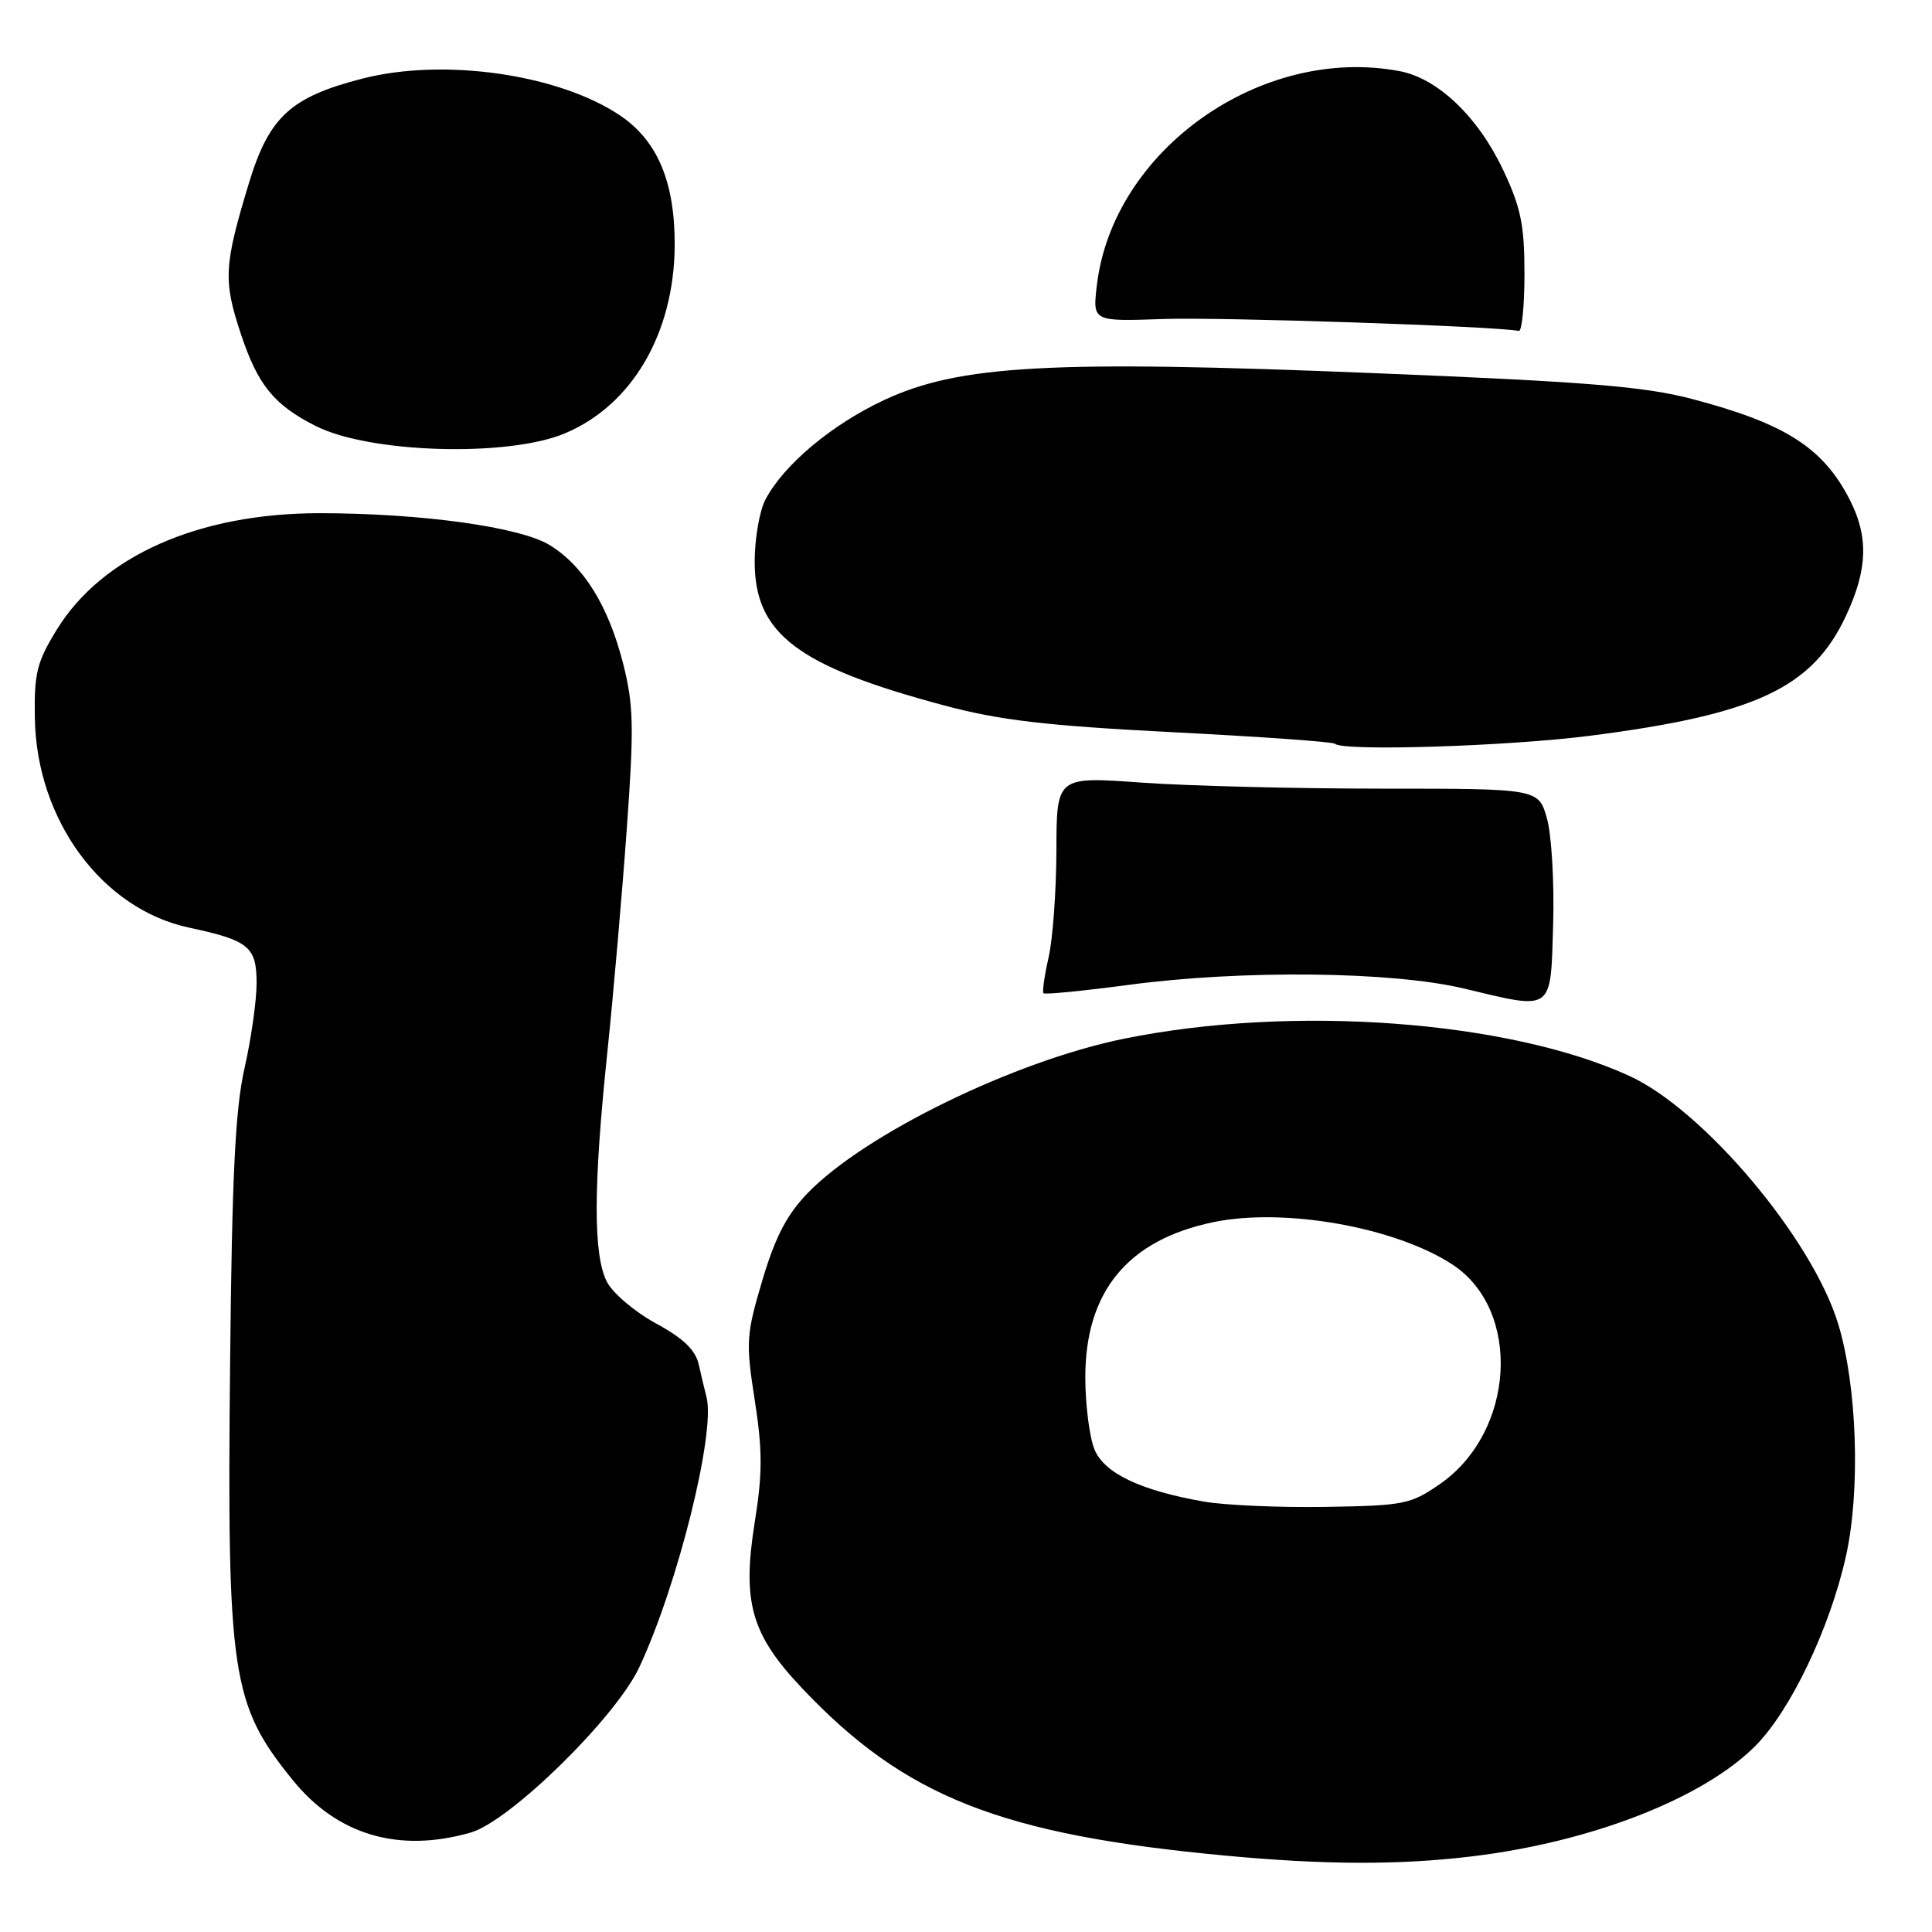 <?xml version="1.0" encoding="UTF-8" standalone="no"?>
<!DOCTYPE svg PUBLIC "-//W3C//DTD SVG 1.1//EN" "http://www.w3.org/Graphics/SVG/1.1/DTD/svg11.dtd" >
<svg xmlns="http://www.w3.org/2000/svg" xmlns:xlink="http://www.w3.org/1999/xlink" version="1.1" viewBox="0 0 256 256">
 <g >
 <path fill="currentColor"
d=" M 195.03 245.98 C 210.86 244.07 225.60 238.33 232.57 231.37 C 237.25 226.68 242.47 215.75 244.60 206.19 C 246.54 197.46 246.08 183.66 243.57 175.43 C 240.13 164.13 225.74 147.06 215.87 142.55 C 199.80 135.21 171.30 133.11 149.00 137.62 C 134.49 140.56 114.66 150.22 107.05 158.06 C 104.26 160.94 102.74 163.87 101.02 169.63 C 98.87 176.88 98.81 177.86 100.01 185.54 C 101.04 192.16 101.04 195.25 100.02 201.62 C 98.31 212.30 99.51 216.55 106.29 223.71 C 119.90 238.10 132.59 243.11 162.50 245.89 C 175.60 247.11 185.42 247.14 195.03 245.98 Z  M 62.38 242.82 C 67.58 241.32 81.58 227.59 84.70 220.94 C 89.82 210.00 94.85 189.75 93.61 185.10 C 93.38 184.22 92.92 182.29 92.59 180.81 C 92.16 178.89 90.55 177.33 86.92 175.36 C 84.13 173.84 81.20 171.36 80.42 169.85 C 78.60 166.32 78.61 157.24 80.47 139.50 C 81.27 131.80 82.43 118.46 83.05 109.86 C 84.03 96.22 83.96 93.41 82.55 87.86 C 80.60 80.25 77.32 74.97 72.82 72.22 C 68.90 69.82 55.81 68.01 42.36 68.00 C 26.32 68.00 13.54 73.66 7.53 83.42 C 4.88 87.73 4.51 89.21 4.62 95.19 C 4.85 108.67 13.52 120.45 25.03 122.91 C 33.00 124.62 34.00 125.44 34.00 130.29 C 34.00 132.60 33.28 137.65 32.41 141.50 C 31.17 146.92 30.74 155.73 30.49 180.50 C 30.07 221.94 30.65 225.83 38.79 235.87 C 44.70 243.16 52.85 245.56 62.38 242.82 Z  M 205.80 122.50 C 205.96 117.00 205.60 110.70 204.99 108.50 C 203.88 104.50 203.88 104.50 183.19 104.50 C 171.81 104.50 157.44 104.14 151.25 103.70 C 140.00 102.89 140.00 102.89 139.98 112.70 C 139.96 118.09 139.50 124.47 138.94 126.88 C 138.39 129.29 138.09 131.42 138.27 131.61 C 138.46 131.80 143.54 131.30 149.56 130.50 C 164.61 128.49 184.50 128.71 194.00 130.99 C 205.92 133.84 205.45 134.18 205.80 122.50 Z  M 210.70 97.49 C 232.67 94.67 240.16 91.15 244.63 81.54 C 247.48 75.42 247.61 71.12 245.10 66.21 C 241.56 59.31 236.57 56.12 224.19 52.86 C 217.90 51.21 210.23 50.58 182.00 49.44 C 139.24 47.70 127.10 48.36 117.15 53.01 C 110.21 56.25 103.84 61.59 101.42 66.20 C 100.64 67.69 100.00 71.38 100.00 74.42 C 100.00 83.98 105.64 88.27 125.10 93.47 C 132.43 95.44 138.61 96.16 155.37 97.02 C 166.96 97.61 176.64 98.30 176.88 98.55 C 177.91 99.58 199.75 98.89 210.70 97.49 Z  M 74.81 57.44 C 83.76 53.71 89.34 44.15 89.40 32.50 C 89.43 24.08 87.11 18.60 82.09 15.25 C 73.92 9.81 58.78 7.66 48.04 10.41 C 38.52 12.85 35.66 15.48 33.00 24.21 C 29.66 35.22 29.56 37.15 31.92 44.26 C 34.17 51.03 36.31 53.66 41.84 56.45 C 48.95 60.05 67.23 60.60 74.81 57.44 Z  M 202.00 36.25 C 202.00 29.81 201.52 27.48 199.16 22.49 C 195.82 15.44 190.50 10.37 185.42 9.42 C 167.11 5.98 147.46 19.89 145.34 37.80 C 144.77 42.60 144.77 42.60 154.13 42.27 C 161.63 42.00 198.17 43.22 201.25 43.85 C 201.66 43.93 202.00 40.51 202.00 36.25 Z  M 159.53 198.97 C 151.13 197.50 146.33 195.22 145.03 192.07 C 144.38 190.51 143.83 186.28 143.81 182.68 C 143.75 171.19 149.38 164.31 160.78 161.94 C 170.18 159.99 184.88 162.60 192.46 167.56 C 201.68 173.61 200.76 189.73 190.80 196.64 C 186.92 199.33 186.03 199.51 175.59 199.67 C 169.49 199.77 162.26 199.45 159.53 198.97 Z "/>
</g>
</svg>